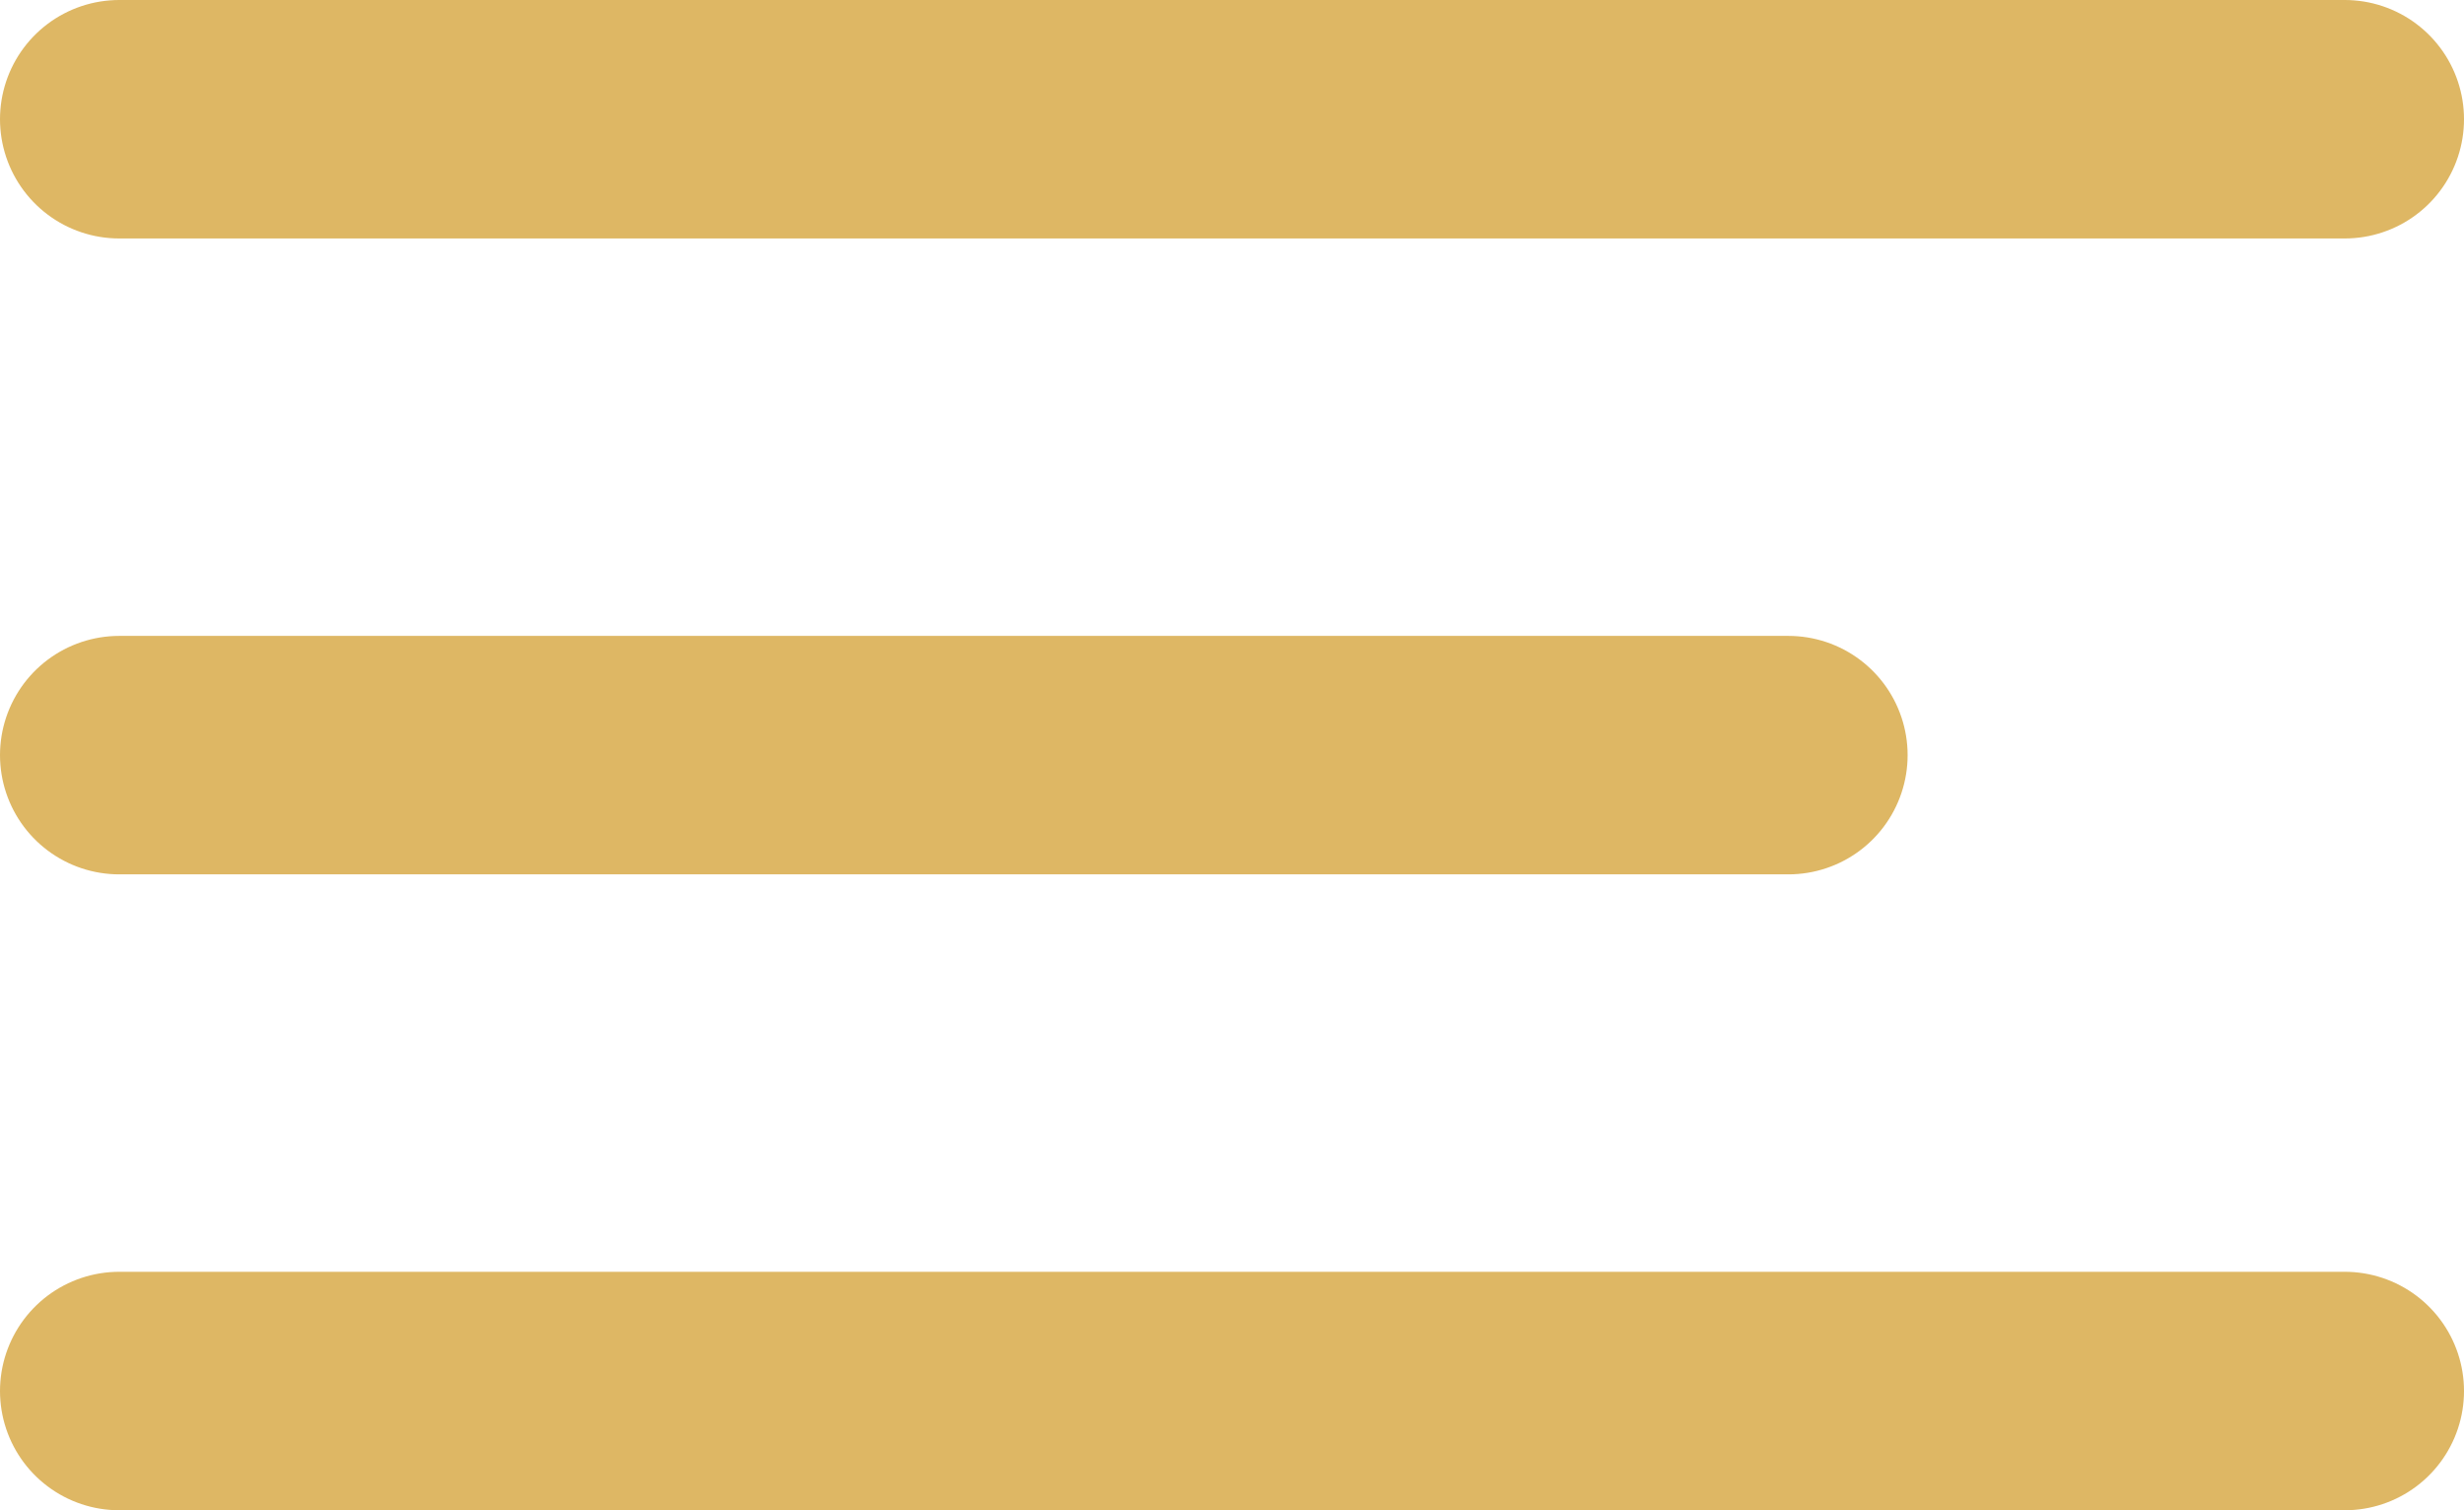 <svg xmlns="http://www.w3.org/2000/svg" width="31" height="19" viewBox="0 0 31 19"><g transform="translate(-1817 -80)"><line x2="28" transform="translate(1818.5 81.5)" fill="none" stroke="#deb764" stroke-linecap="round" stroke-width="3"/><line x2="21" transform="translate(1818.5 89.5)" fill="none" stroke="#deb764" stroke-linecap="round" stroke-width="3"/><line x2="28" transform="translate(1818.5 97.5)" fill="none" stroke="#deb764" stroke-linecap="round" stroke-width="3"/></g></svg>